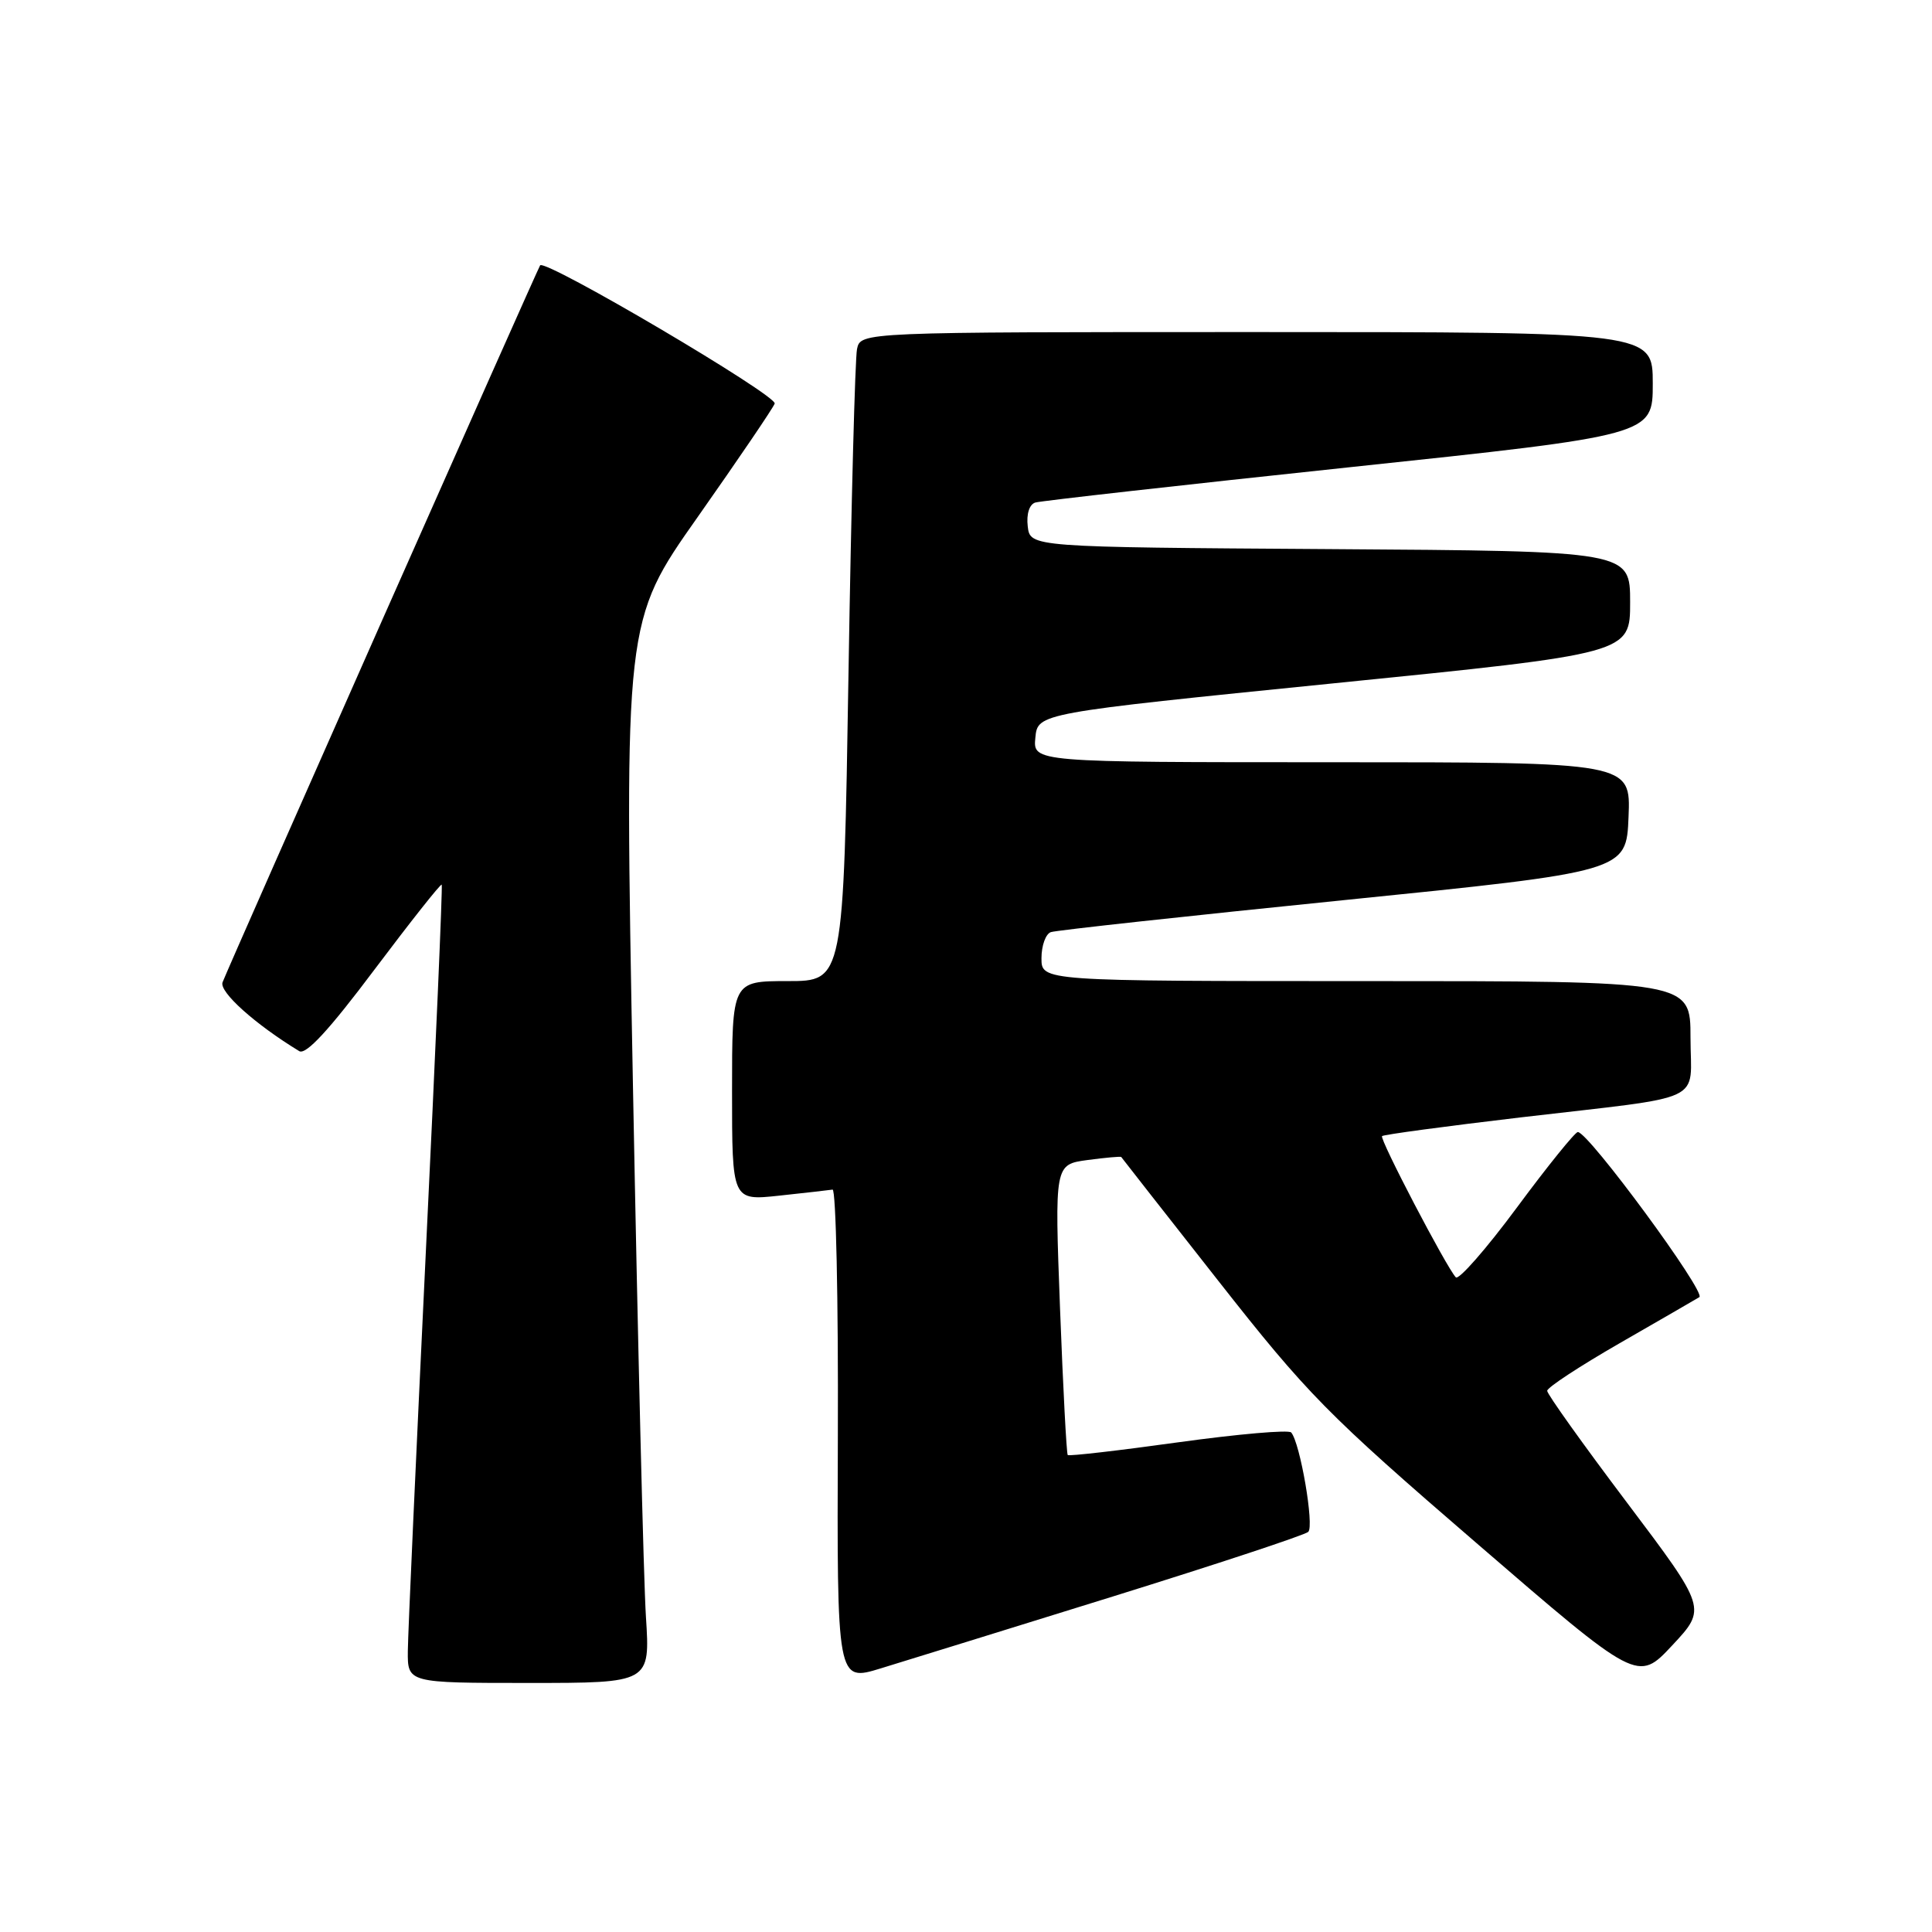 <?xml version="1.0" encoding="UTF-8" standalone="no"?>
<!DOCTYPE svg PUBLIC "-//W3C//DTD SVG 1.1//EN" "http://www.w3.org/Graphics/SVG/1.1/DTD/svg11.dtd" >
<svg xmlns="http://www.w3.org/2000/svg" xmlns:xlink="http://www.w3.org/1999/xlink" version="1.1" viewBox="0 0 256 256">
 <g >
 <path fill="currentColor"
d=" M 85.59 214.25 C 85.28 209.44 84.51 177.78 83.87 143.91 C 82.72 82.31 82.72 82.31 92.46 68.49 C 97.81 60.88 102.40 54.13 102.65 53.48 C 103.05 52.43 72.28 34.29 71.57 35.16 C 71.27 35.54 30.37 127.86 29.49 130.16 C 29.01 131.42 33.80 135.72 39.65 139.28 C 40.53 139.82 43.60 136.50 49.60 128.50 C 54.38 122.15 58.39 117.07 58.53 117.22 C 58.66 117.38 57.71 139.32 56.42 166.00 C 55.14 192.68 54.06 216.41 54.04 218.75 C 54.00 223.00 54.00 223.00 70.08 223.00 C 86.15 223.00 86.15 223.00 85.59 214.25 Z  M 147.50 211.53 C 161.25 207.25 172.88 203.41 173.35 202.98 C 174.17 202.23 172.28 191.19 171.09 189.81 C 170.77 189.43 164.04 190.02 156.14 191.11 C 148.24 192.21 141.64 192.97 141.48 192.80 C 141.32 192.64 140.86 183.90 140.46 173.40 C 139.74 154.30 139.74 154.30 144.10 153.71 C 146.50 153.39 148.51 153.21 148.57 153.31 C 148.64 153.42 154.43 160.81 161.45 169.74 C 173.23 184.73 175.84 187.39 195.61 204.44 C 217.01 222.91 217.01 222.91 221.58 218.02 C 226.15 213.13 226.15 213.13 215.58 199.10 C 209.76 191.38 205.00 184.72 205.01 184.29 C 205.01 183.85 209.32 181.03 214.58 178.00 C 219.85 174.97 224.61 172.22 225.17 171.88 C 226.14 171.30 210.48 150.00 209.07 150.00 C 208.71 150.00 205.07 154.50 201.00 160.00 C 196.93 165.50 193.28 169.66 192.90 169.25 C 191.62 167.86 182.76 150.90 183.13 150.54 C 183.33 150.34 191.60 149.23 201.50 148.06 C 226.57 145.12 224.00 146.33 224.00 137.48 C 224.00 130.00 224.00 130.00 181.00 130.00 C 138.00 130.00 138.00 130.00 138.00 126.97 C 138.00 125.30 138.56 123.74 139.25 123.51 C 139.94 123.27 157.38 121.37 178.00 119.28 C 215.50 115.48 215.50 115.48 215.79 108.24 C 216.09 101.00 216.09 101.00 176.48 101.00 C 136.87 101.00 136.87 101.00 137.19 97.75 C 137.50 94.50 137.50 94.50 176.75 90.54 C 216.00 86.59 216.00 86.59 216.00 79.80 C 216.00 73.02 216.00 73.02 176.25 72.76 C 136.50 72.50 136.50 72.50 136.18 69.74 C 135.99 68.10 136.40 66.83 137.18 66.59 C 137.91 66.37 156.61 64.27 178.75 61.92 C 219.00 57.66 219.00 57.66 219.00 50.83 C 219.00 44.00 219.00 44.00 166.52 44.00 C 114.04 44.00 114.04 44.00 113.56 46.25 C 113.30 47.49 112.79 66.84 112.43 89.25 C 111.77 130.00 111.77 130.00 104.38 130.00 C 97.00 130.00 97.00 130.00 97.00 144.55 C 97.00 159.10 97.00 159.10 103.25 158.43 C 106.69 158.06 109.87 157.70 110.32 157.63 C 110.77 157.56 111.09 172.20 111.02 190.17 C 110.90 222.85 110.90 222.85 116.70 221.07 C 119.89 220.10 133.75 215.80 147.50 211.53 Z "/>
</g>
</svg>